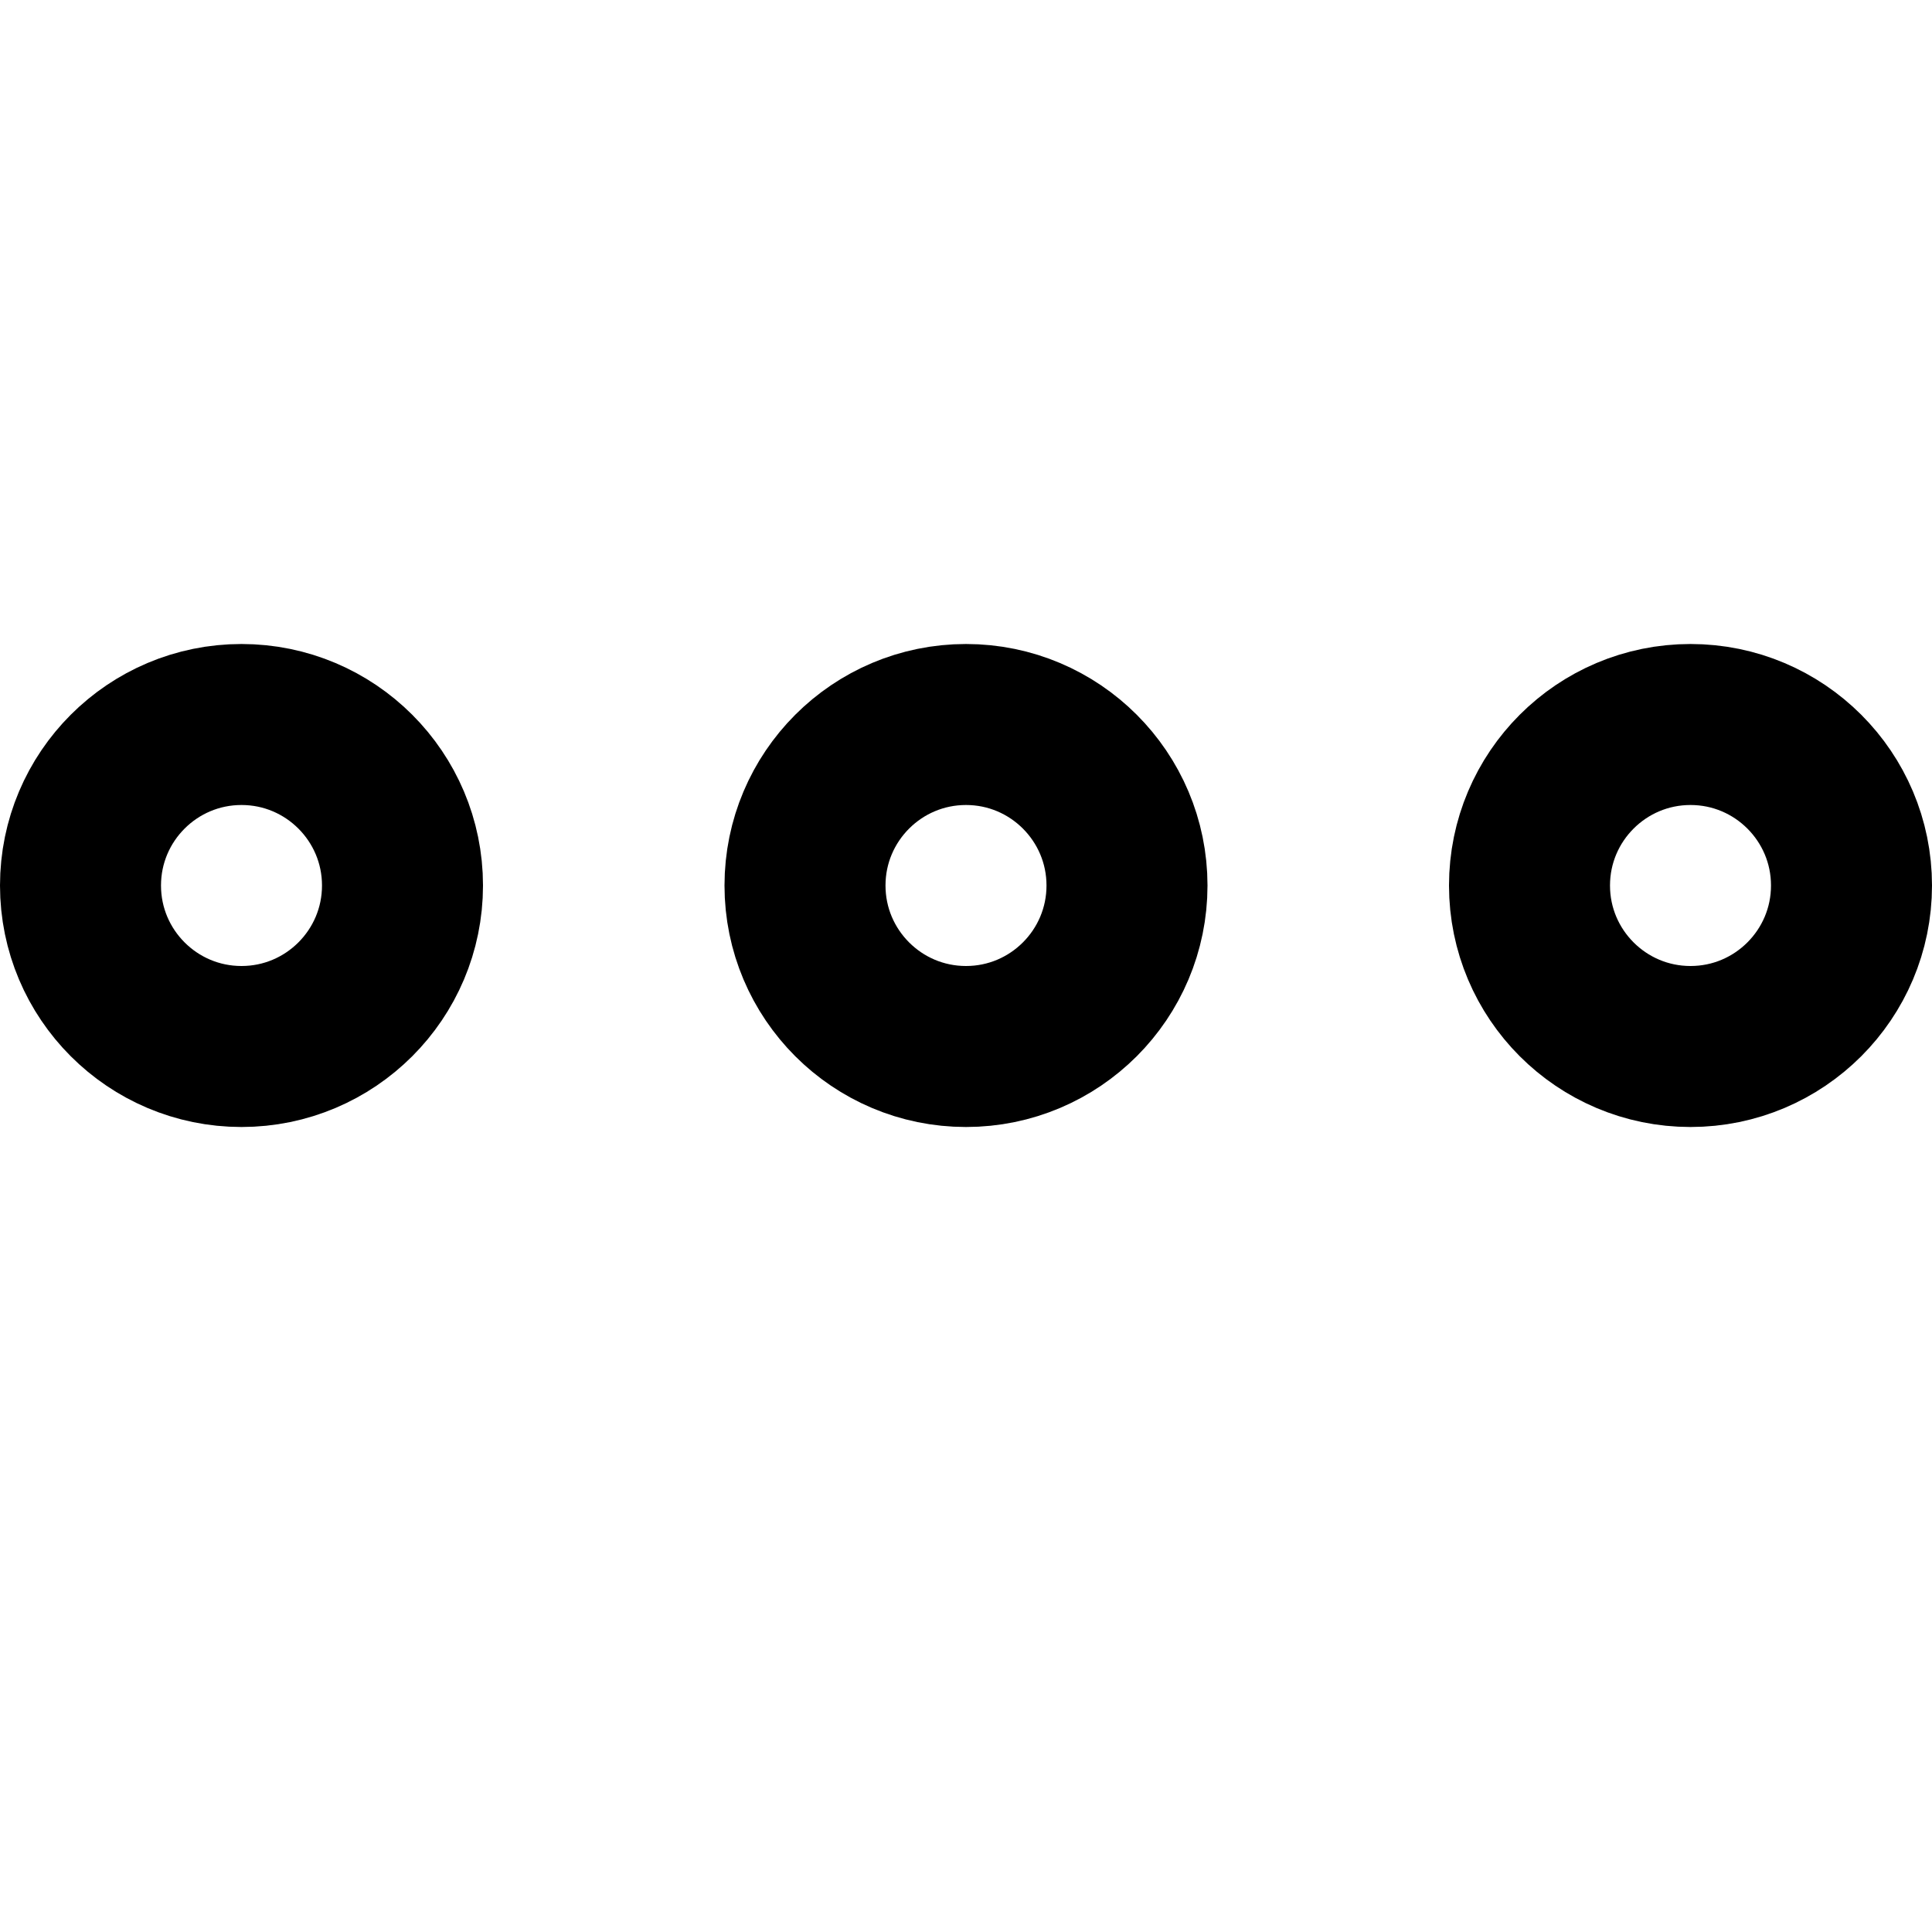 <svg viewBox="0 0 12 12" fill="none" xmlns="http://www.w3.org/2000/svg">
  <path d="M1.5 6.5C2.052 6.5 2.5 6.052 2.5 5.5C2.5 4.948 2.052 4.5 1.5 4.5C0.948 4.5 0.5 4.948 0.5 5.5C0.5 6.052 0.948 6.5 1.5 6.5Z" stroke="currentColor" stroke-linecap="round" stroke-linejoin="round"/>
  <path d="M10.5 6.5C11.052 6.5 11.5 6.052 11.5 5.5C11.5 4.948 11.052 4.5 10.5 4.5C9.948 4.5 9.5 4.948 9.5 5.5C9.5 6.052 9.948 6.5 10.5 6.5Z" stroke="currentColor" stroke-linecap="round" stroke-linejoin="round"/>
  <path d="M6 6.5C6.552 6.5 7 6.052 7 5.5C7 4.948 6.552 4.5 6 4.5C5.448 4.5 5 4.948 5 5.5C5 6.052 5.448 6.5 6 6.5Z" stroke="currentColor" stroke-linecap="round" stroke-linejoin="round"/>
</svg>